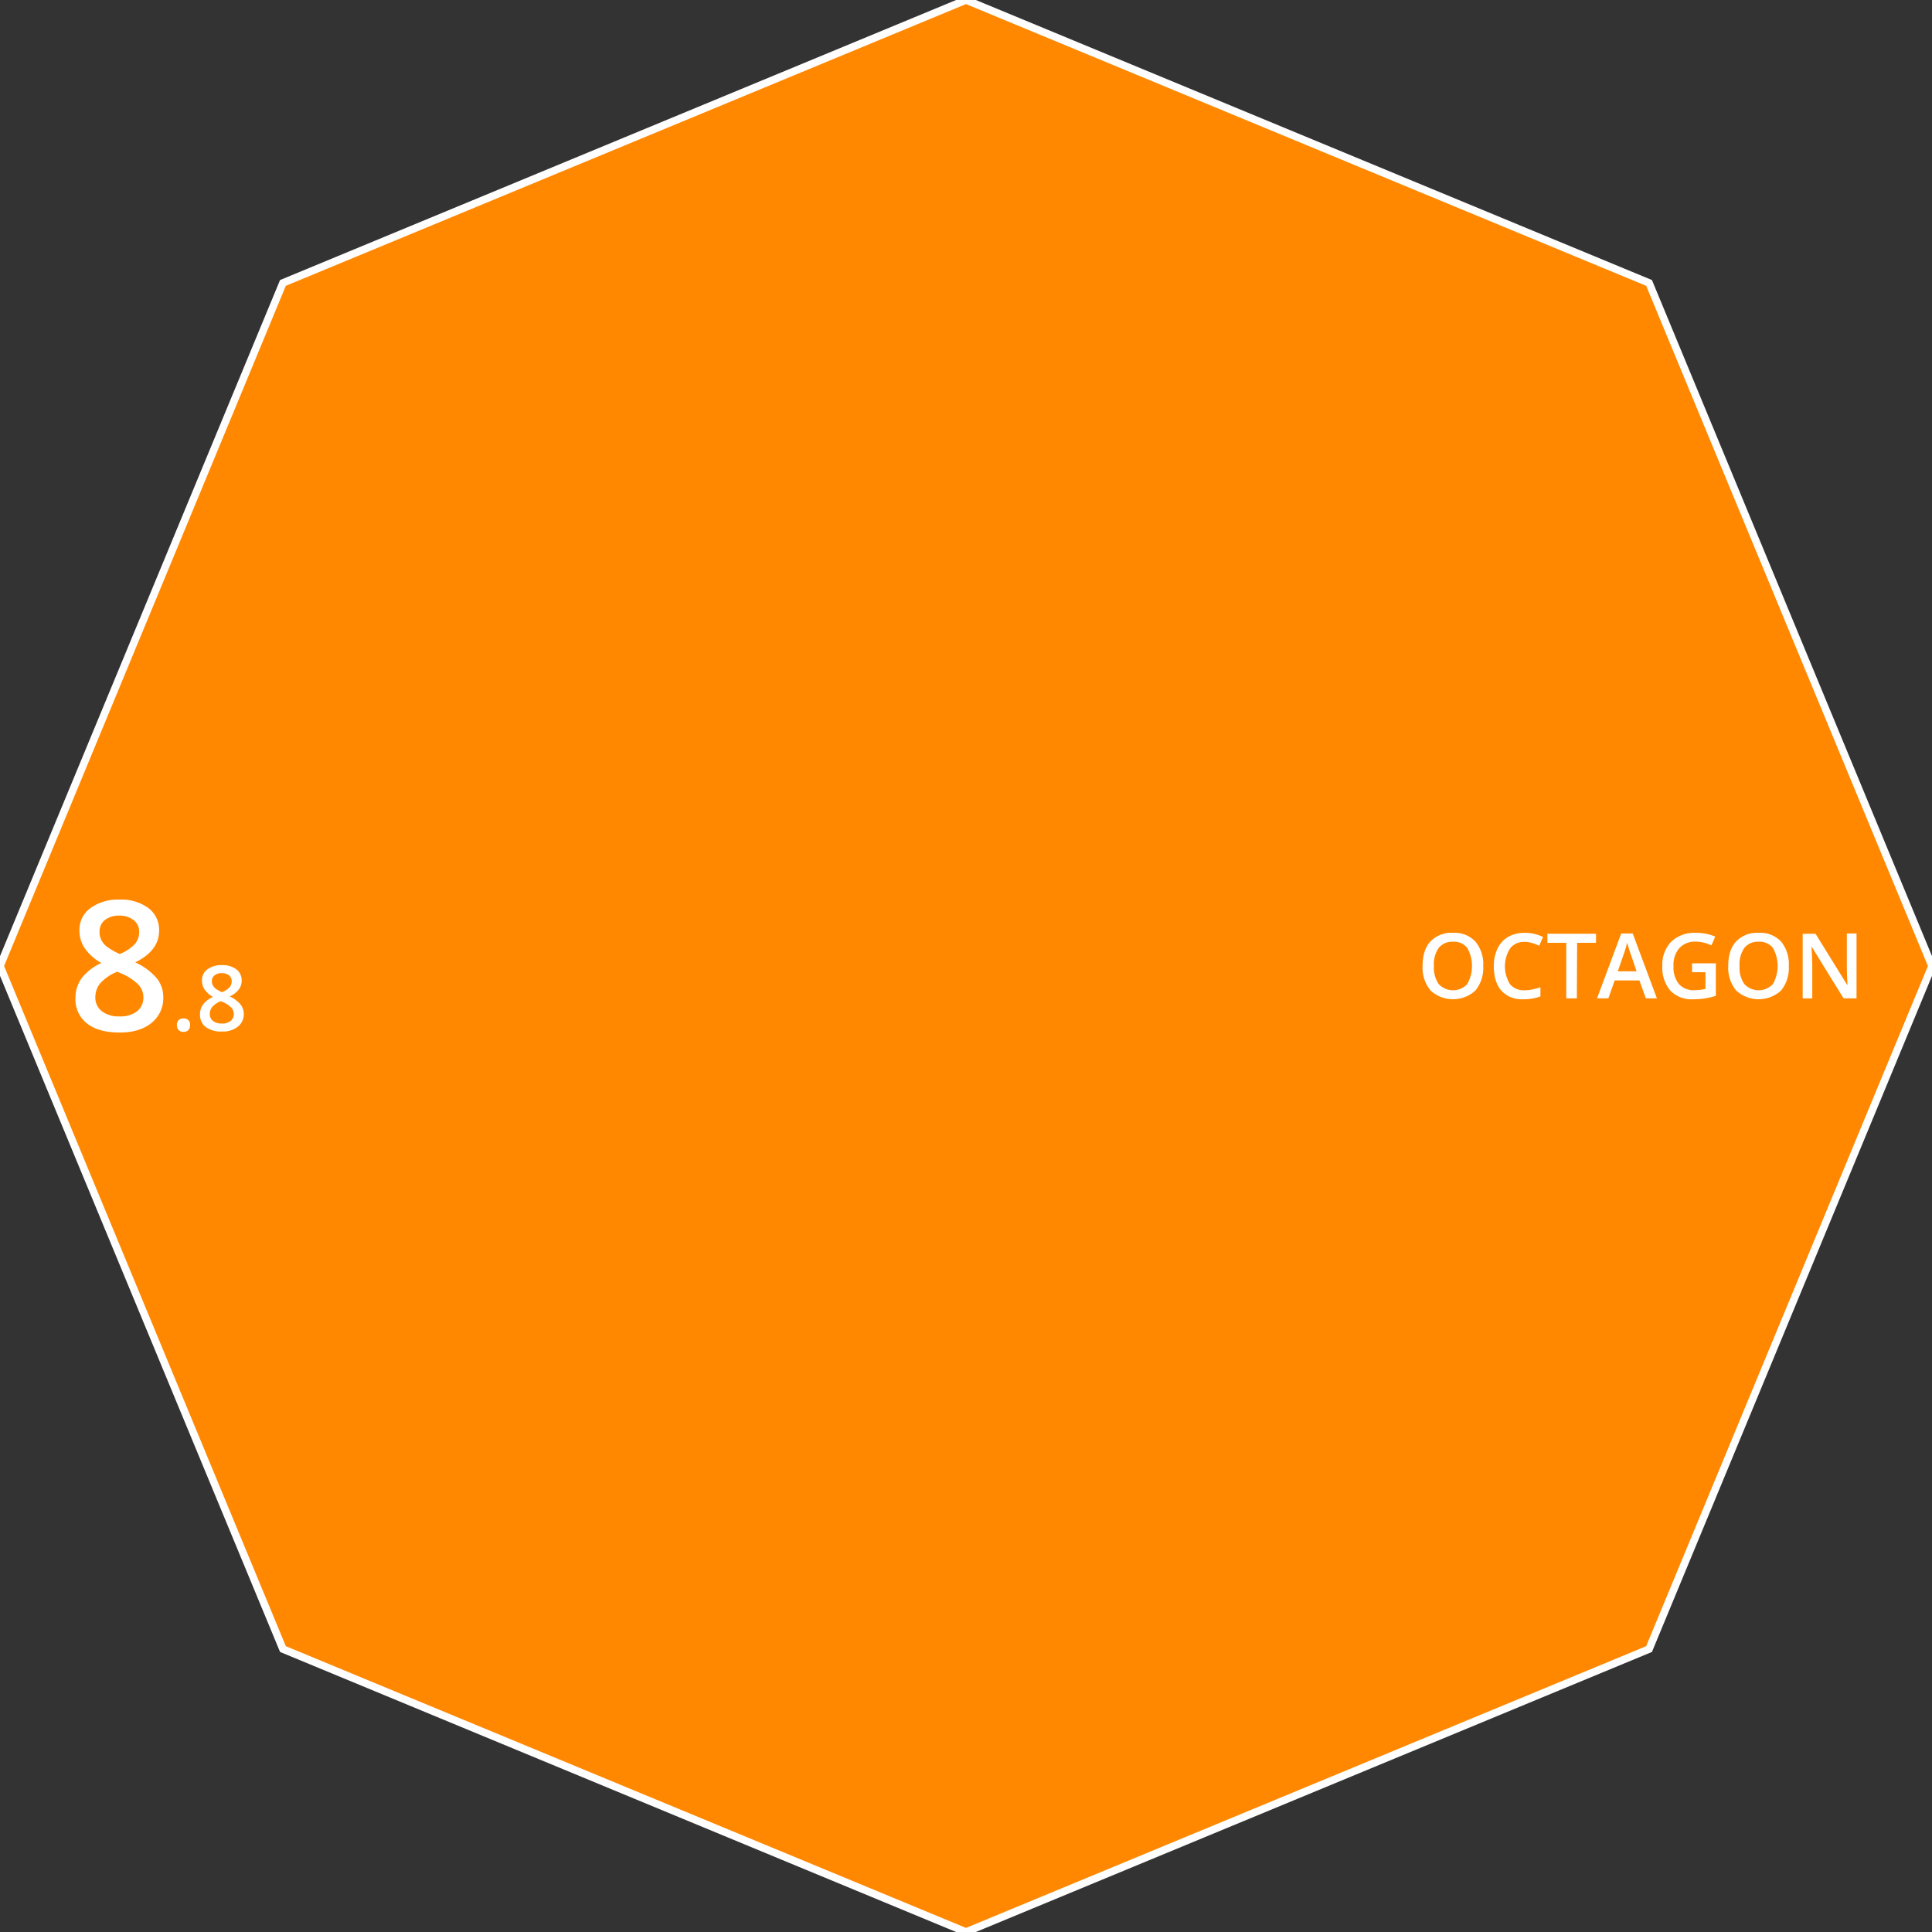 <svg id="_8x8" data-name="8x8" xmlns="http://www.w3.org/2000/svg" width="512" height="512" viewBox="0 0 512 512">
  <rect x="0" y="0" width="512" height="512" fill="#333333" stroke="none"/>
  <defs>
    <style>
      .cls-1 {
        fill: #f80;
        stroke: #fffeff;
        stroke-miterlimit: 10;
        stroke-width: 2px;
      }

      .cls-2 {
        fill: #fff;
      }
    </style>
  </defs>
  <title>dledtk_8x8_po</title>
  <g id="Octagon">
    <polygon id="Limits" class="cls-1" points="74.98 74.98 0 256 74.98 437.02 256 512 437.02 437.02 512 256 437.02 74.98 256 0 74.98 74.98"/>
    <g id="Size">
      <path class="cls-2" d="M31.63,238.41a12.15,12.15,0,0,1,7.71,2.24,7.24,7.24,0,0,1,2.83,6q0,5.27-6.33,8.39a16.23,16.23,0,0,1,5.73,4.24,7.94,7.94,0,0,1,1.7,5,8.38,8.38,0,0,1-3.11,6.8q-3.12,2.55-8.44,2.55-5.58,0-8.65-2.39A8.07,8.07,0,0,1,20,264.43a8.74,8.74,0,0,1,1.61-5.15,13.49,13.49,0,0,1,5.26-4.07,13.19,13.19,0,0,1-4.48-4,8.5,8.5,0,0,1-1.34-4.68A7.06,7.06,0,0,1,24,240.63,12.34,12.34,0,0,1,31.63,238.41Zm-6.36,25.83A4.53,4.53,0,0,0,27,268a7.31,7.31,0,0,0,4.65,1.35A7.11,7.11,0,0,0,36.32,268,4.66,4.66,0,0,0,38,264.19a4.88,4.88,0,0,0-1.55-3.47,14.68,14.68,0,0,0-4.68-2.9l-.68-.31a12.06,12.06,0,0,0-4.46,3A5.71,5.71,0,0,0,25.27,264.24Zm6.31-21.59a5.86,5.86,0,0,0-3.78,1.16A3.86,3.86,0,0,0,26.38,247a4.56,4.56,0,0,0,.51,2.18,5.46,5.46,0,0,0,1.5,1.75,18.78,18.78,0,0,0,3.33,1.89,11,11,0,0,0,4-2.62,4.81,4.81,0,0,0,1.16-3.2,3.85,3.85,0,0,0-1.44-3.15A6,6,0,0,0,31.58,242.65Z"/>
      <path class="cls-2" d="M46.89,271.66a1.82,1.82,0,0,1,.45-1.32,1.75,1.75,0,0,1,1.29-.45,1.69,1.69,0,0,1,1.3.47,1.82,1.82,0,0,1,.45,1.3,1.85,1.85,0,0,1-.46,1.31,1.65,1.65,0,0,1-1.29.49,1.68,1.68,0,0,1-1.29-.48A1.85,1.85,0,0,1,46.89,271.66Z"/>
      <path class="cls-2" d="M58.78,255.77a6.08,6.08,0,0,1,3.85,1.11,3.62,3.62,0,0,1,1.42,3q0,2.64-3.16,4.19a8.1,8.1,0,0,1,2.86,2.13,4,4,0,0,1,.85,2.48,4.18,4.18,0,0,1-1.56,3.4,6.46,6.46,0,0,1-4.22,1.28,6.85,6.85,0,0,1-4.32-1.2A4.07,4.07,0,0,1,53,268.77a4.34,4.34,0,0,1,.81-2.57,6.66,6.66,0,0,1,2.63-2,6.75,6.75,0,0,1-2.24-2,4.24,4.24,0,0,1-.67-2.35,3.53,3.53,0,0,1,1.47-3A6.14,6.14,0,0,1,58.78,255.77ZM55.6,268.68a2.27,2.27,0,0,0,.86,1.89,3.64,3.64,0,0,0,2.32.68,3.6,3.6,0,0,0,2.35-.7,2.33,2.33,0,0,0,.83-1.89,2.41,2.41,0,0,0-.77-1.74,7.25,7.25,0,0,0-2.34-1.45l-.34-.15a6,6,0,0,0-2.23,1.49A2.85,2.85,0,0,0,55.6,268.68Zm3.15-10.79a2.85,2.85,0,0,0-1.88.58,1.9,1.9,0,0,0-.72,1.57,2.28,2.28,0,0,0,.26,1.09,2.91,2.91,0,0,0,.75.88,9.36,9.36,0,0,0,1.66.94,5.46,5.46,0,0,0,2-1.31,2.37,2.37,0,0,0,.58-1.6,1.9,1.9,0,0,0-.72-1.57A3,3,0,0,0,58.75,257.89Z"/>
    </g>
    <g id="Type">
      <path class="cls-2" d="M393.07,256A9.41,9.41,0,0,1,391,262.5a8.79,8.79,0,0,1-11.88,0A9.43,9.43,0,0,1,377,256c0-2.83.69-5,2.09-6.51a7.68,7.68,0,0,1,6-2.28,7.53,7.53,0,0,1,5.9,2.31A9.32,9.32,0,0,1,393.07,256ZM380,256a7.69,7.69,0,0,0,1.28,4.8,5.19,5.19,0,0,0,7.55,0,9.74,9.74,0,0,0,0-9.6,4.46,4.46,0,0,0-3.75-1.63,4.55,4.55,0,0,0-3.8,1.63A7.59,7.59,0,0,0,380,256Z"/>
      <path class="cls-2" d="M404,249.61a4.62,4.62,0,0,0-3.8,1.71,9,9,0,0,0-.05,9.49,4.7,4.7,0,0,0,3.85,1.62,9.75,9.75,0,0,0,2.11-.22,21.59,21.59,0,0,0,2.12-.56v2.41a13,13,0,0,1-4.57.76,7.32,7.32,0,0,1-5.78-2.28q-2-2.28-2-6.52a10.61,10.61,0,0,1,1-4.68,7.08,7.08,0,0,1,2.83-3.07,8.6,8.6,0,0,1,4.35-1.06,10.69,10.69,0,0,1,4.85,1.1l-1,2.33a16,16,0,0,0-1.84-.72A6.48,6.48,0,0,0,404,249.61Z"/>
      <path class="cls-2" d="M417.88,264.58h-2.8V249.85h-5v-2.4h12.88v2.4h-5Z"/>
      <path class="cls-2" d="M436.17,264.58l-1.71-4.75h-6.55l-1.68,4.75h-3l6.41-17.2h3.05l6.41,17.2Zm-2.45-7.17-1.6-4.66c-.12-.31-.28-.81-.49-1.48s-.35-1.16-.43-1.48a26.72,26.72,0,0,1-.92,3.16l-1.55,4.46Z"/>
      <path class="cls-2" d="M448.42,255.29h6.3v8.6a17.75,17.75,0,0,1-3,.72,21.06,21.06,0,0,1-3.07.21,7.73,7.73,0,0,1-6-2.3,9.28,9.28,0,0,1-2.11-6.5,8.66,8.66,0,0,1,2.38-6.48,8.91,8.91,0,0,1,6.55-2.33,12.68,12.68,0,0,1,5.08,1l-1,2.33a9.9,9.9,0,0,0-4.17-1,5.61,5.61,0,0,0-4.34,1.72A6.68,6.68,0,0,0,443.5,256a7,7,0,0,0,1.43,4.78,5.21,5.21,0,0,0,4.13,1.63,13.36,13.36,0,0,0,2.91-.34v-4.42h-3.55Z"/>
      <path class="cls-2" d="M474.05,256A9.41,9.41,0,0,1,472,262.5a8.8,8.8,0,0,1-11.89,0A9.48,9.48,0,0,1,458,256q0-4.25,2.09-6.51a7.71,7.71,0,0,1,6-2.28,7.55,7.55,0,0,1,5.91,2.31A9.37,9.37,0,0,1,474.05,256ZM461,256a7.63,7.63,0,0,0,1.28,4.8,5.19,5.19,0,0,0,7.55,0,9.74,9.74,0,0,0,0-9.6,4.47,4.47,0,0,0-3.76-1.63,4.58,4.58,0,0,0-3.8,1.63A7.65,7.65,0,0,0,461,256Z"/>
      <path class="cls-2" d="M492,264.58h-3.43l-8.43-13.65h-.09l.06.76c.1,1.46.16,2.78.16,4v8.9h-2.54V247.45h3.4l8.4,13.58h.07c0-.18-.05-.83-.1-2s-.07-2-.07-2.64v-9H492Z"/>
    </g>
  </g>
</svg>

